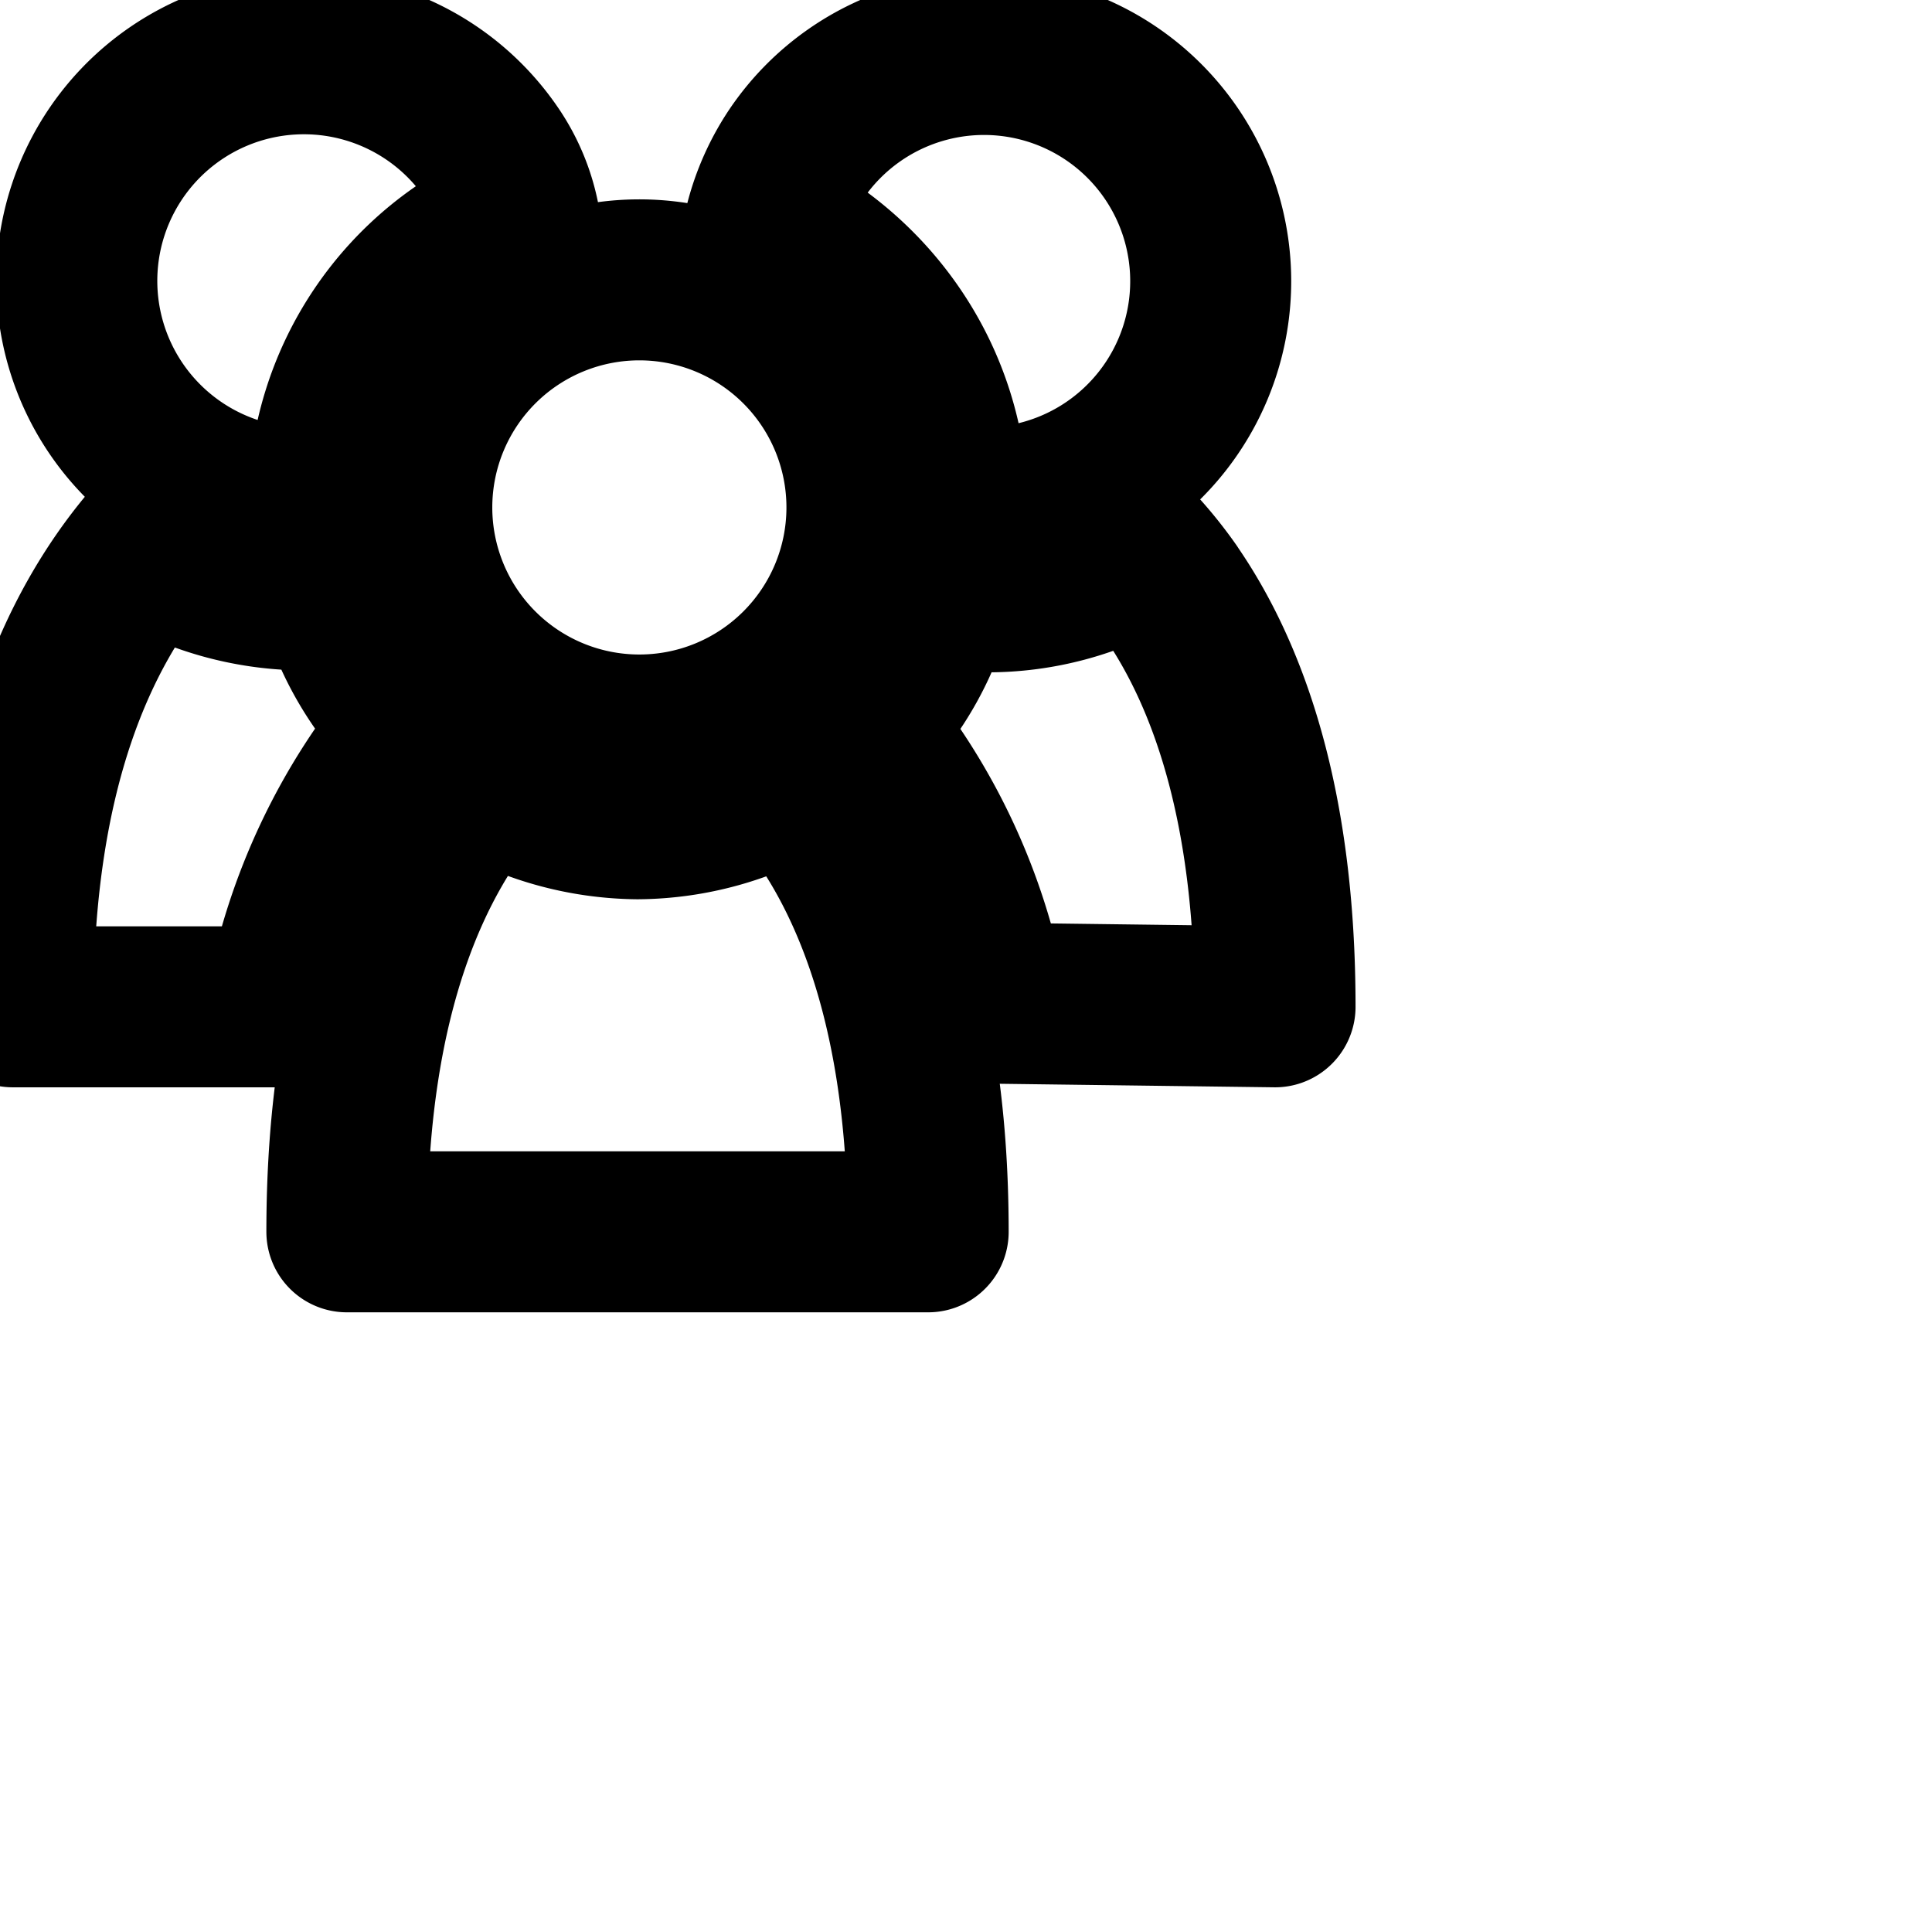 <svg xmlns="http://www.w3.org/2000/svg" width="24" height="24" viewBox="0 0 24 24" fill="none" stroke="currentColor" stroke-width="2" stroke-linecap="round" stroke-linejoin="round" class="feather feather-about-us"><path d="M14.539 7.344a5.046 5.046 0 0 0-.404-.505l.004.004a3.693 3.693 0 0 1-1.883.509c-.217 0-.429-.018-.636-.054a3.626 3.626 0 0 1-.955 1.732 7.49 7.49 0 0 1 1.594 3.431l3.58.046c0-2.528-.592-4.139-1.301-5.163z"></path><path d="M11.771 6.272a2.816 2.816 0 1 0-1.877-4.361 2.794 2.794 0 0 0-.391.876c1.331.633 2.246 1.95 2.268 3.483z"></path><path d="M4.197 7.328a3.509 3.509 0 0 1-.437 0 3.786 3.786 0 0 1-1.916-.543C.992 7.808.16 9.509.16 12.507h3.387a7.537 7.537 0 0 1 1.647-3.489 3.673 3.673 0 0 1-.989-1.663z"></path><path d="M3.771 6.315a2.91 2.91 0 0 0 .31-.034 3.823 3.823 0 0 1 2.374-3.535 2.206 2.206 0 0 0-.349-.846 2.821 2.821 0 1 0-2.335 4.41z"></path><path d="M7.92 10.171a3.82 3.82 0 0 1-1.927-.543c-.852.975-1.684 2.676-1.684 5.674h7.221c0-2.992-.837-4.699-1.701-5.664a3.783 3.783 0 0 1-1.907.533z"></path><path d="M5.333 5.216a2.827 2.827 0 1 0 .008-.019z"></path></svg>
